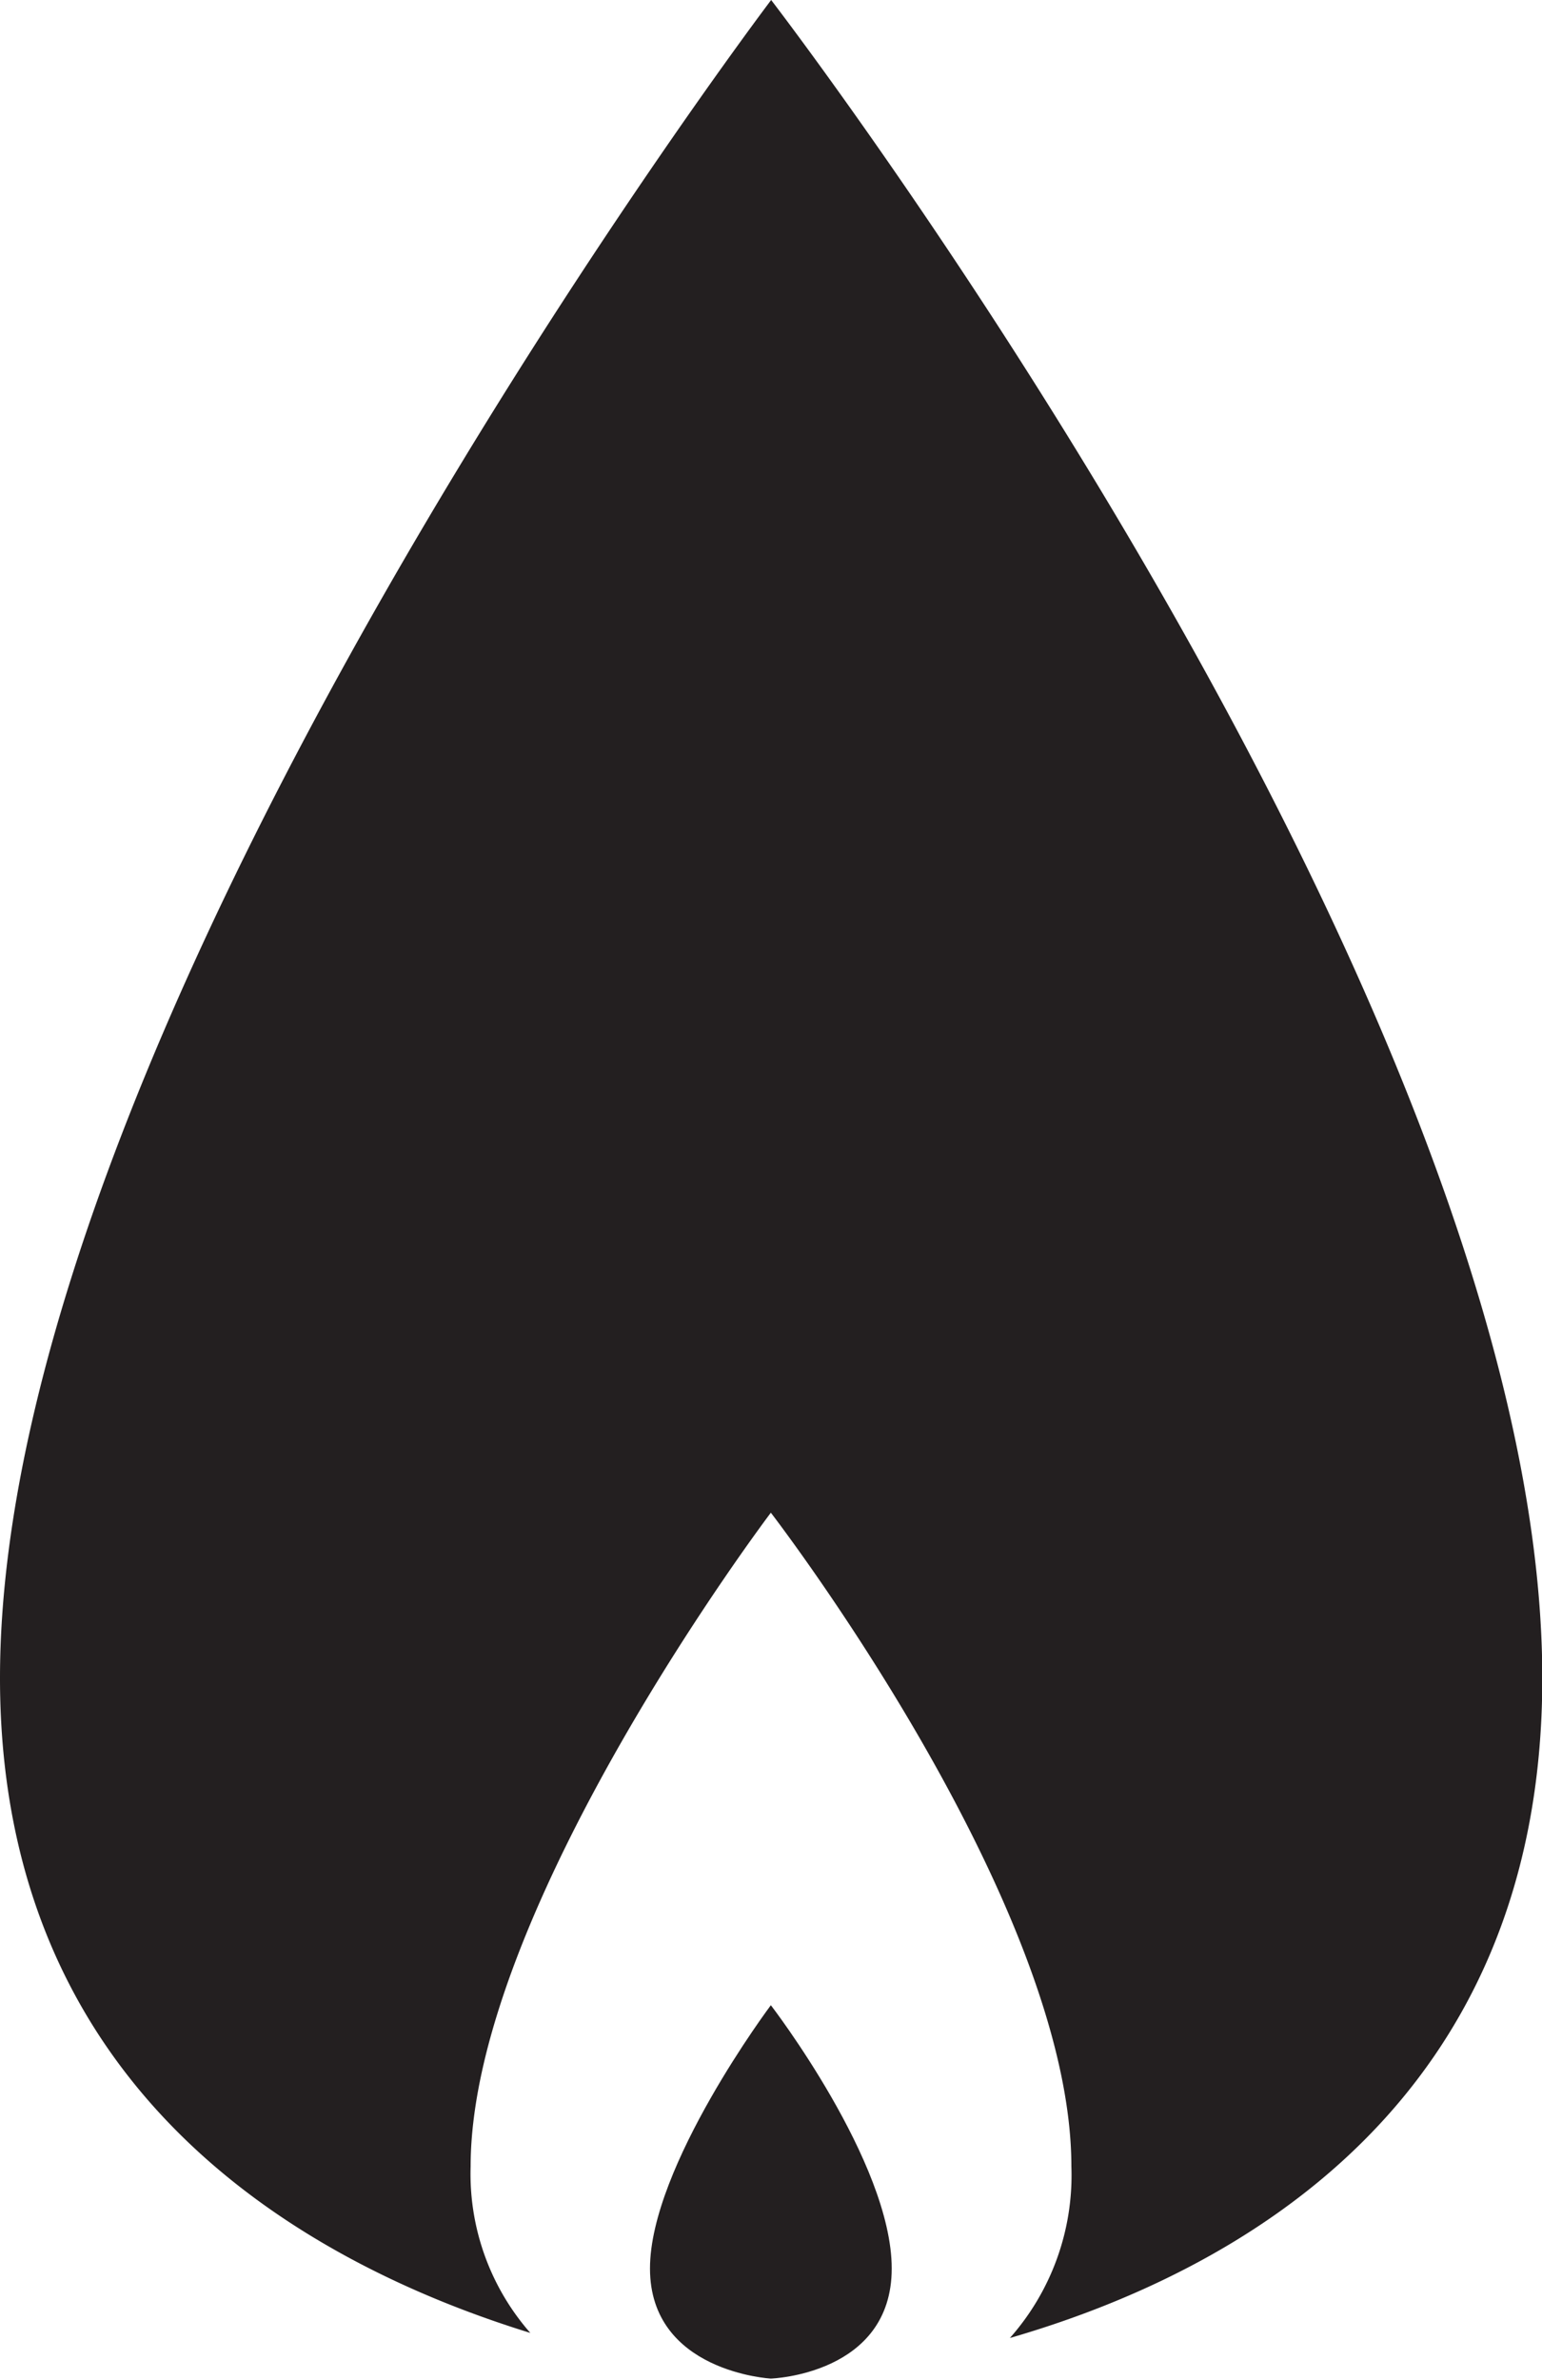 <svg xmlns="http://www.w3.org/2000/svg" viewBox="0 0 51.67 79.74"><defs><style>.cls-1{fill:#231f20;}</style></defs><title>Asset 12</title><g id="Layer_2" data-name="Layer 2"><g id="Layer_1-2" data-name="Layer 1"><path class="cls-1" d="M25.84,0S0,34.12,0,56.22C0,70.1,10.19,75.82,17.77,78.16a8.08,8.08,0,0,1-2-5.58c0-8.61,10.06-21.9,10.06-21.9S35.9,63.74,35.9,72.58a8.22,8.22,0,0,1-2.06,5.75c7.59-2.2,17.84-7.82,17.84-22.11C51.67,33.53,25.84,0,25.84,0Z"/><path class="cls-1" d="M21.78,76c0,3.47,4.05,3.69,4.05,3.69s4.05-.13,4.05-3.69-4.05-8.82-4.05-8.82S21.78,72.58,21.78,76Z"/></g></g></svg>